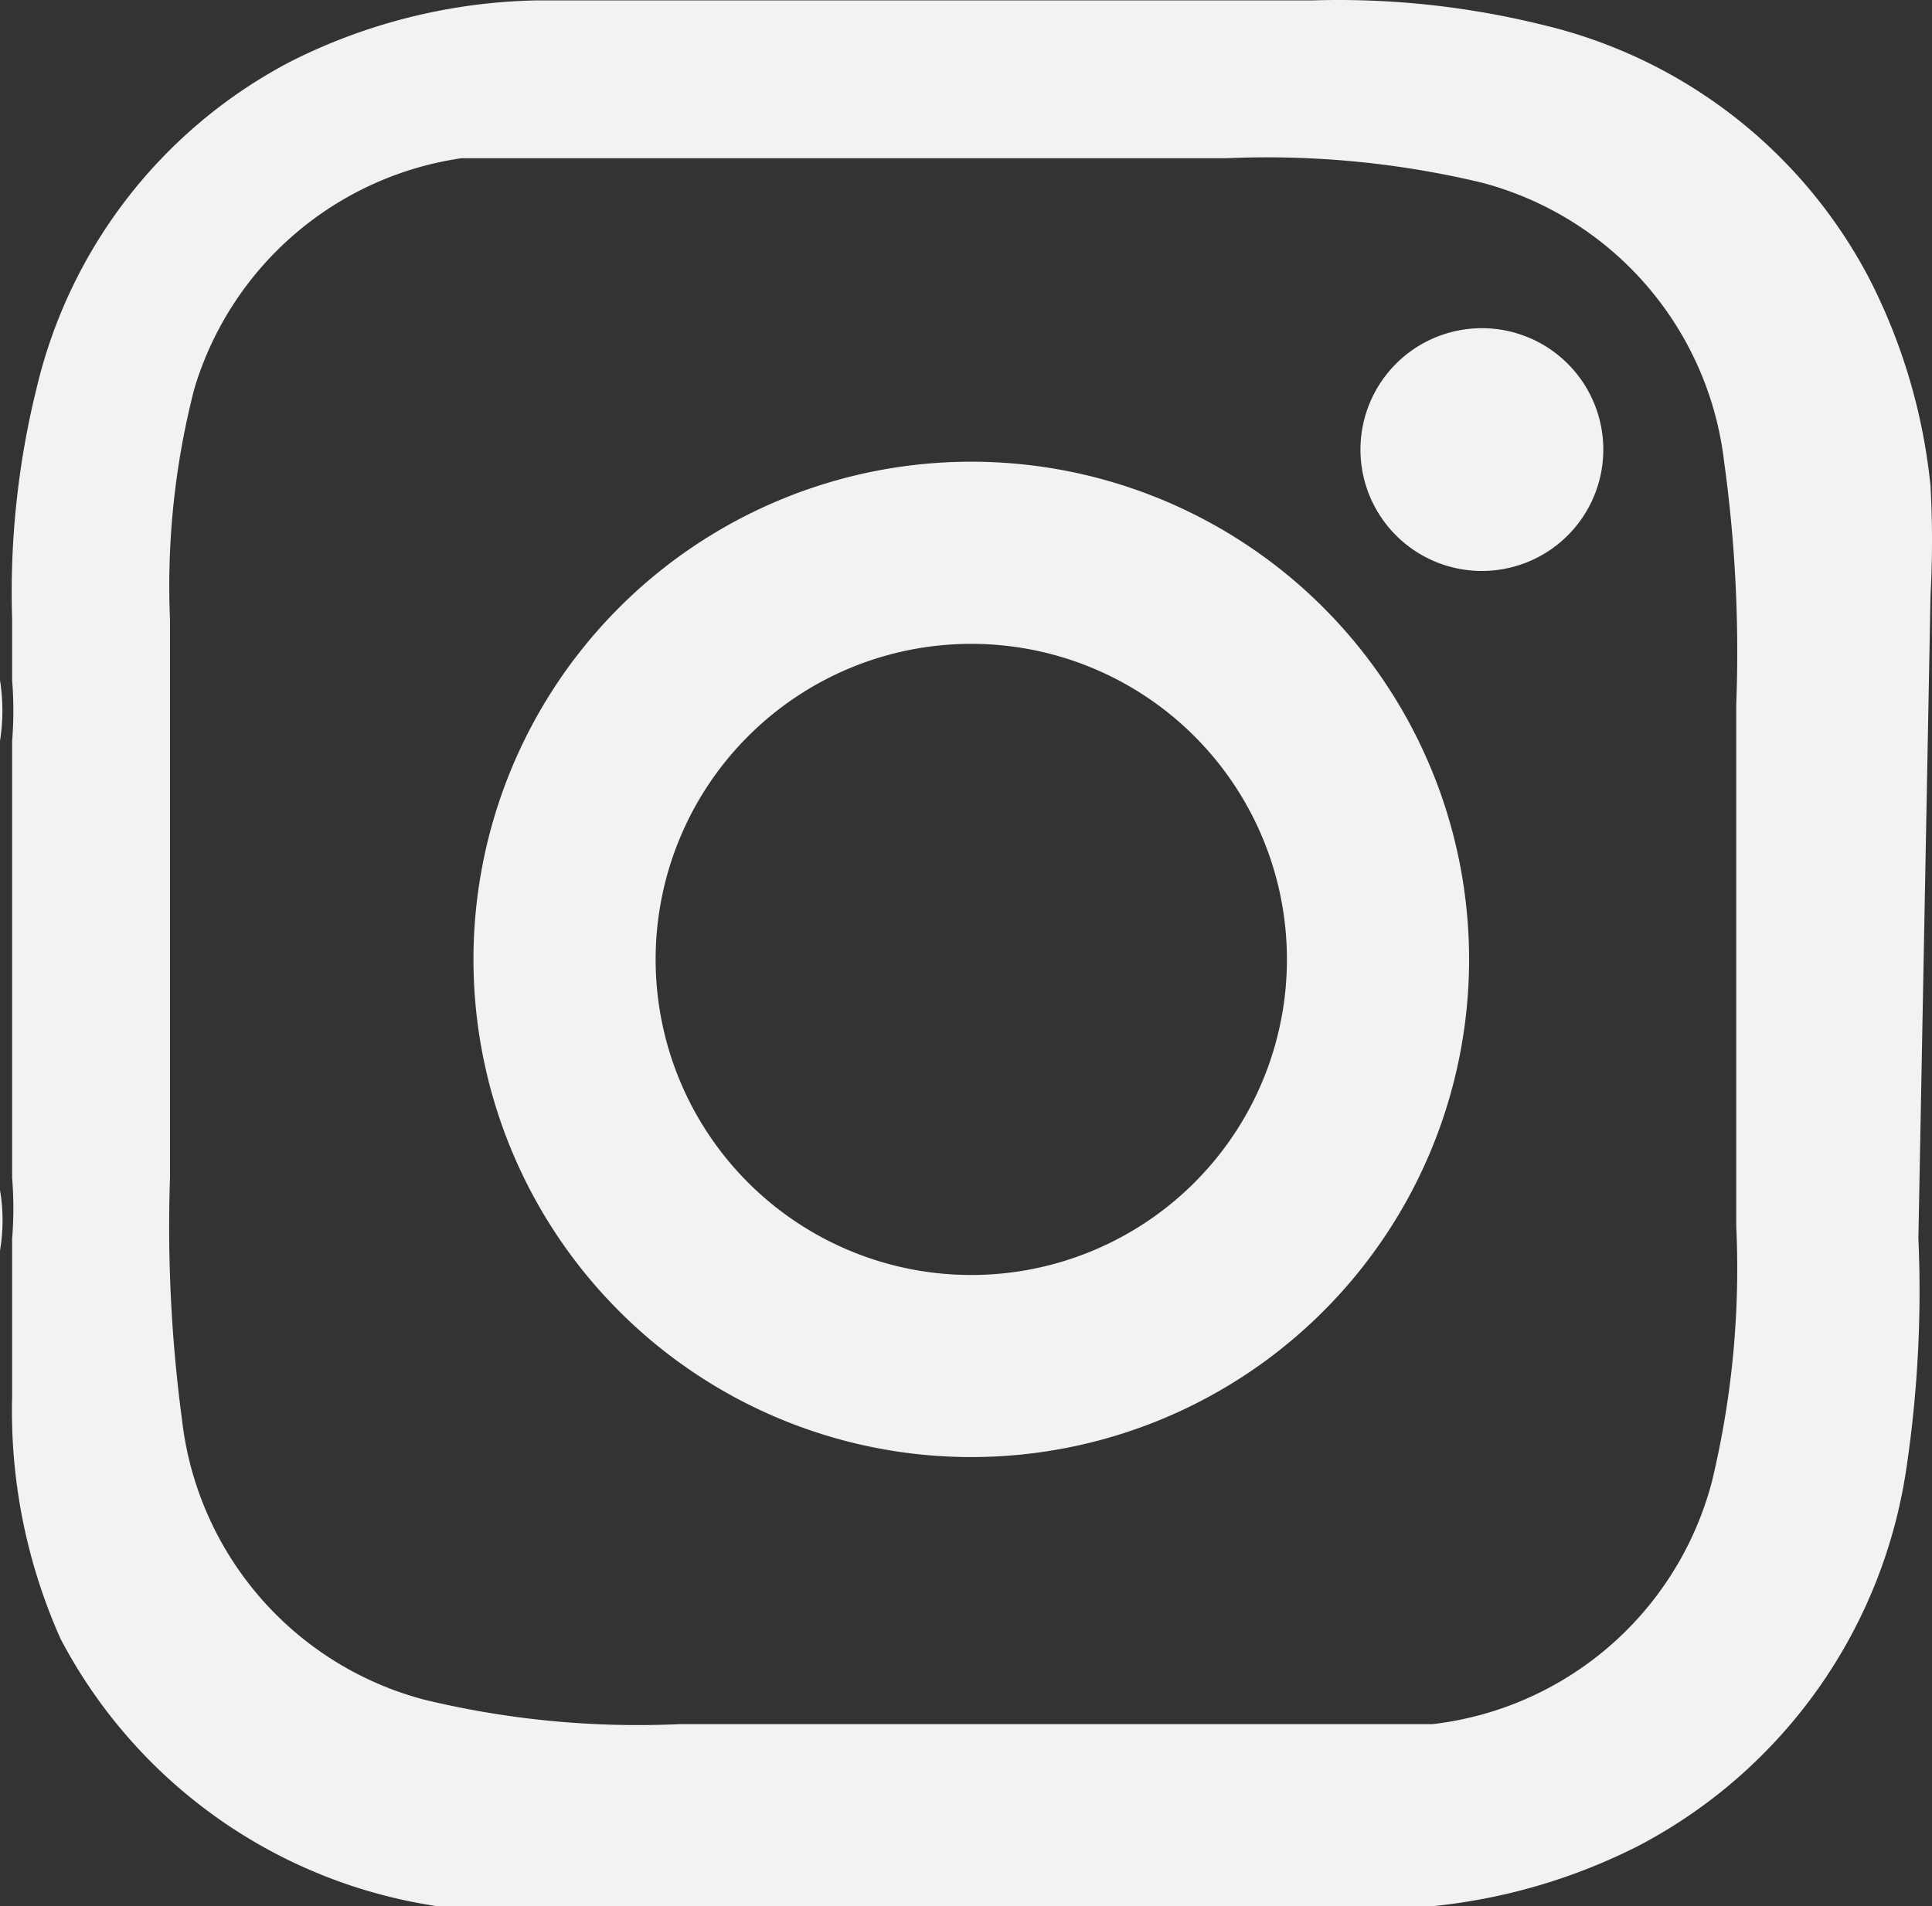 <svg xmlns="http://www.w3.org/2000/svg" width="110.174" height="108.731" viewBox="0 0 110.174 108.731">
  <rect x="0" y="0" width="110.174" height="108.731" fill="#333333" stroke="none"/>
  <g id="グループ_498" data-name="グループ 498" transform="translate(-19562.105 -2023.564)">
    <path id="パス_1047" data-name="パス 1047" d="M8.5,14.1a11.079,11.079,0,0,1,0,3.462V14.1h0" transform="translate(19553.605 2048.263)" fill="#f2f2f2"/>
    <path id="パス_1048" data-name="パス 1048" d="M8.5,18.3a10.386,10.386,0,0,1,0,3.462h0Z" transform="translate(19553.605 2073.144)" fill="#f2f2f2"/>
    <path id="パス_1049" data-name="パス 1049" d="M8.5,15.877h0V13.8h0Z" transform="translate(19553.605 2046.486)" fill="#f2f2f2"/>
    <path id="パス_1050" data-name="パス 1050" d="M8.5,18.8h0v1.385h0Z" transform="translate(19553.605 2076.106)" fill="#f2f2f2"/>
    <path id="パス_1051" data-name="パス 1051" d="M8.5,14.985h0V13.6h0Z" transform="translate(19553.605 2045.301)" fill="#f2f2f2"/>
    <path id="パス_1052" data-name="パス 1052" d="M8.5,19h0v1.385h0Z" transform="translate(19553.605 2077.291)" fill="#f2f2f2"/>
    <path id="パス_1053" data-name="パス 1053" d="M118.019,42.449a57.469,57.469,0,0,0,0-6.232,33.235,33.235,0,0,0-3.462-11.771A28.388,28.388,0,0,0,95.863,9.906,48.468,48.468,0,0,0,82.707,8.521H38.394a32.542,32.542,0,0,0-13.848,3.462,28.388,28.388,0,0,0-14.54,18.695A48.468,48.468,0,0,0,8.621,43.833V47.3a21.462,21.462,0,0,1,0,3.462V75.683a21.462,21.462,0,0,1,0,3.462v9a31.85,31.85,0,0,0,2.77,13.848,29.081,29.081,0,0,0,21.464,15.233H89.631a33.235,33.235,0,0,0,11.771-3.462A29.081,29.081,0,0,0,116.635,92.3a68.548,68.548,0,0,0,.692-13.155m-10.386-.692a51.93,51.93,0,0,1-1.385,14.54,18.7,18.7,0,0,1-15.925,13.848H46.7a51.93,51.93,0,0,1-14.54-1.385A18.7,18.7,0,0,1,18.315,89.531a83.089,83.089,0,0,1-.692-13.848c0-4.847,0-9,0-13.848h0v-18a45.006,45.006,0,0,1,1.385-13.155A18.7,18.7,0,0,1,34.24,17.522H77.861A52.623,52.623,0,0,1,92.4,18.907a18.7,18.7,0,0,1,13.848,15.925,78.934,78.934,0,0,1,.692,13.848c0,9.694,0,20.079,0,29.773" transform="translate(19554.176 2015.068)" fill="#f2f2f2"/>
    <path id="パス_1054" data-name="パス 1054" d="M26.594,25.048a6.924,6.924,0,1,1,6.924-6.232,6.924,6.924,0,0,1-6.924,6.232" transform="translate(19619.982 2031.084)" fill="#f2f2f2"/>
    <path id="パス_1055" data-name="パス 1055" d="M40.788,12.3A28.388,28.388,0,1,0,69.176,40.688,28.388,28.388,0,0,0,40.788,12.3m0,46.39a18,18,0,1,1,18-18,18,18,0,0,1-18,18" transform="translate(19576.705 2037.6)" fill="#f2f2f2"/>
  </g>
</svg>
